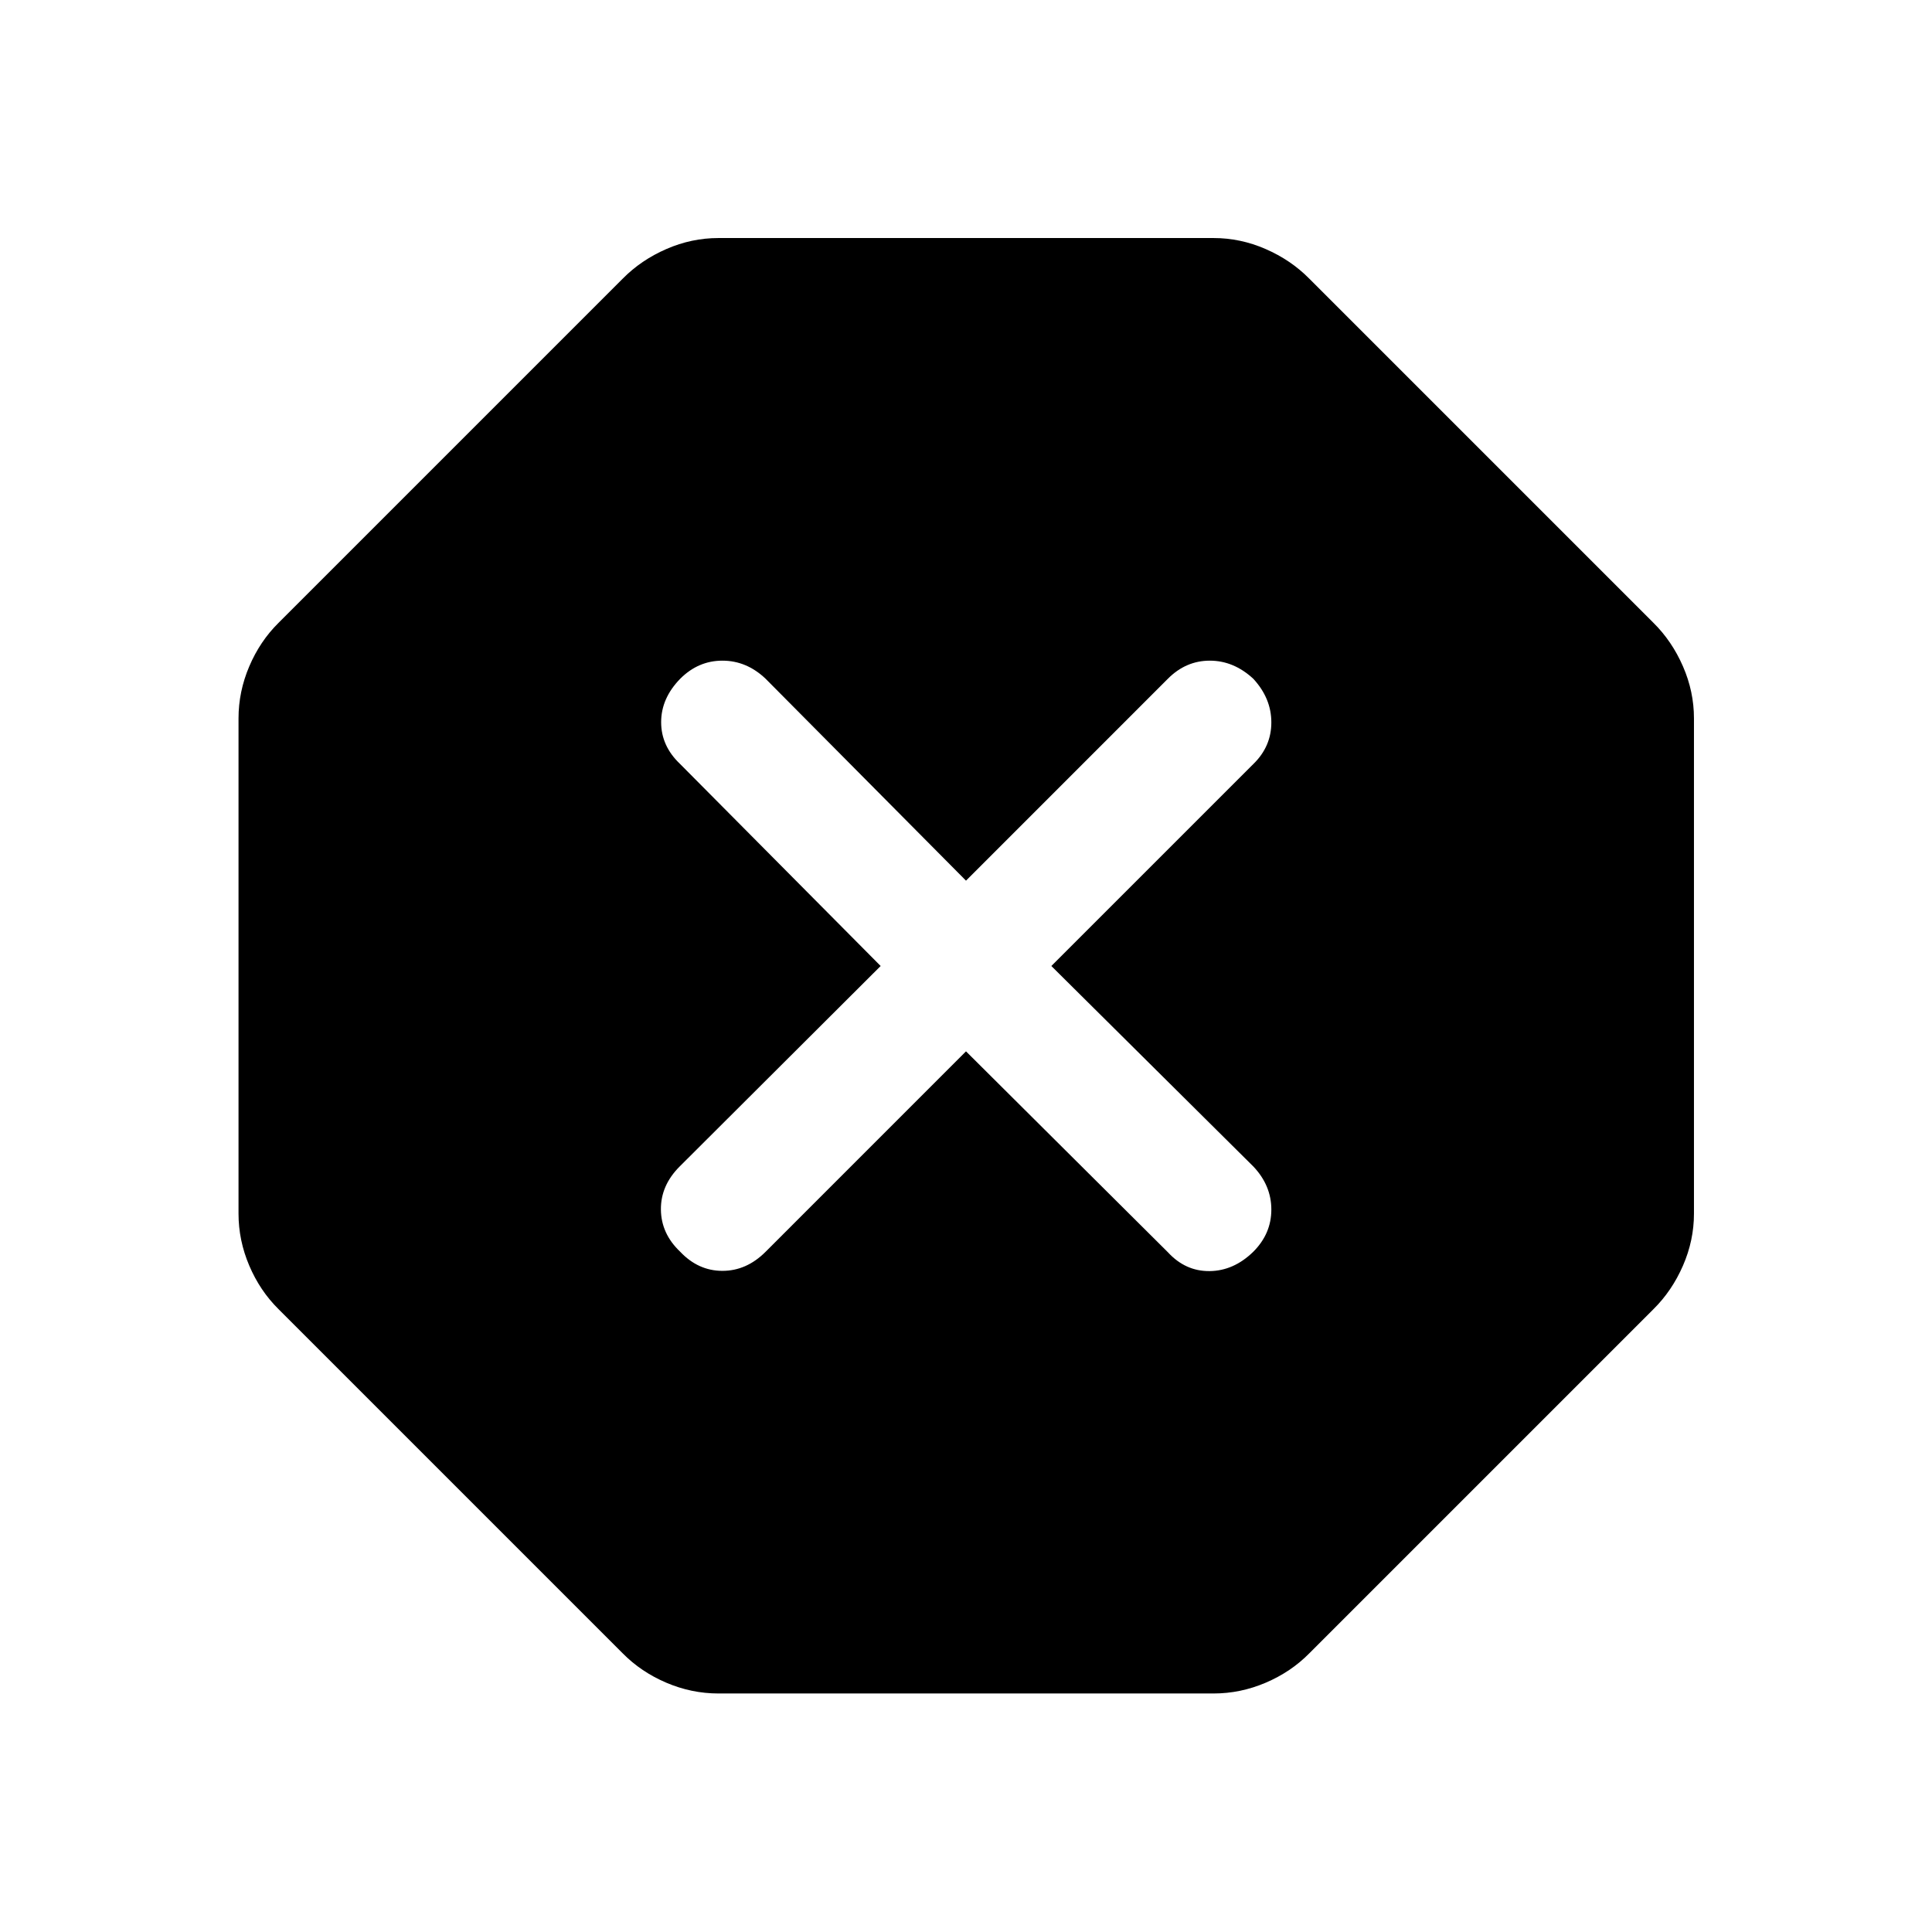 <svg xmlns="http://www.w3.org/2000/svg" height="48" viewBox="0 -960 960 960" width="48"><path d="M356.96-118.52q-13.32 0-25.85-5.34-12.53-5.34-21.63-14.55L138.41-309.48q-9.21-9.1-14.55-21.63t-5.34-25.85v-246.08q0-13.32 5.34-25.85 5.34-12.53 14.55-21.63l171.07-171.07q9.1-9.21 21.63-14.67 12.53-5.46 25.85-5.46h246.08q13.32 0 25.85 5.46 12.53 5.46 21.63 14.67l171.07 171.07q9.21 9.1 14.67 21.63 5.46 12.53 5.46 25.85v246.08q0 13.32-5.46 25.85-5.46 12.53-14.67 21.63L650.52-138.41q-9.1 9.21-21.63 14.55t-25.85 5.34H356.96ZM480-437.59l100.38 99.89q8.69 9.42 20.66 9.3 11.98-.12 21.7-9.6 8.98-8.98 8.98-20.96 0-11.97-8.92-21.4L522.41-480 622.8-580.38q8.92-8.69 8.92-20.66 0-11.98-8.98-21.7-9.72-8.98-21.58-8.98-11.86 0-20.78 8.92L480-522.41 380.36-622.8q-9.43-8.92-21.4-8.92-11.98 0-20.96 8.98-9.48 9.72-9.48 21.58 0 11.86 9.42 20.78L437.59-480l-99.89 99.64q-9.42 9.43-9.3 21.4.12 11.98 9.6 20.96 8.98 9.48 20.96 9.48 11.97 0 21.4-9.42L480-437.59Z"/></svg>